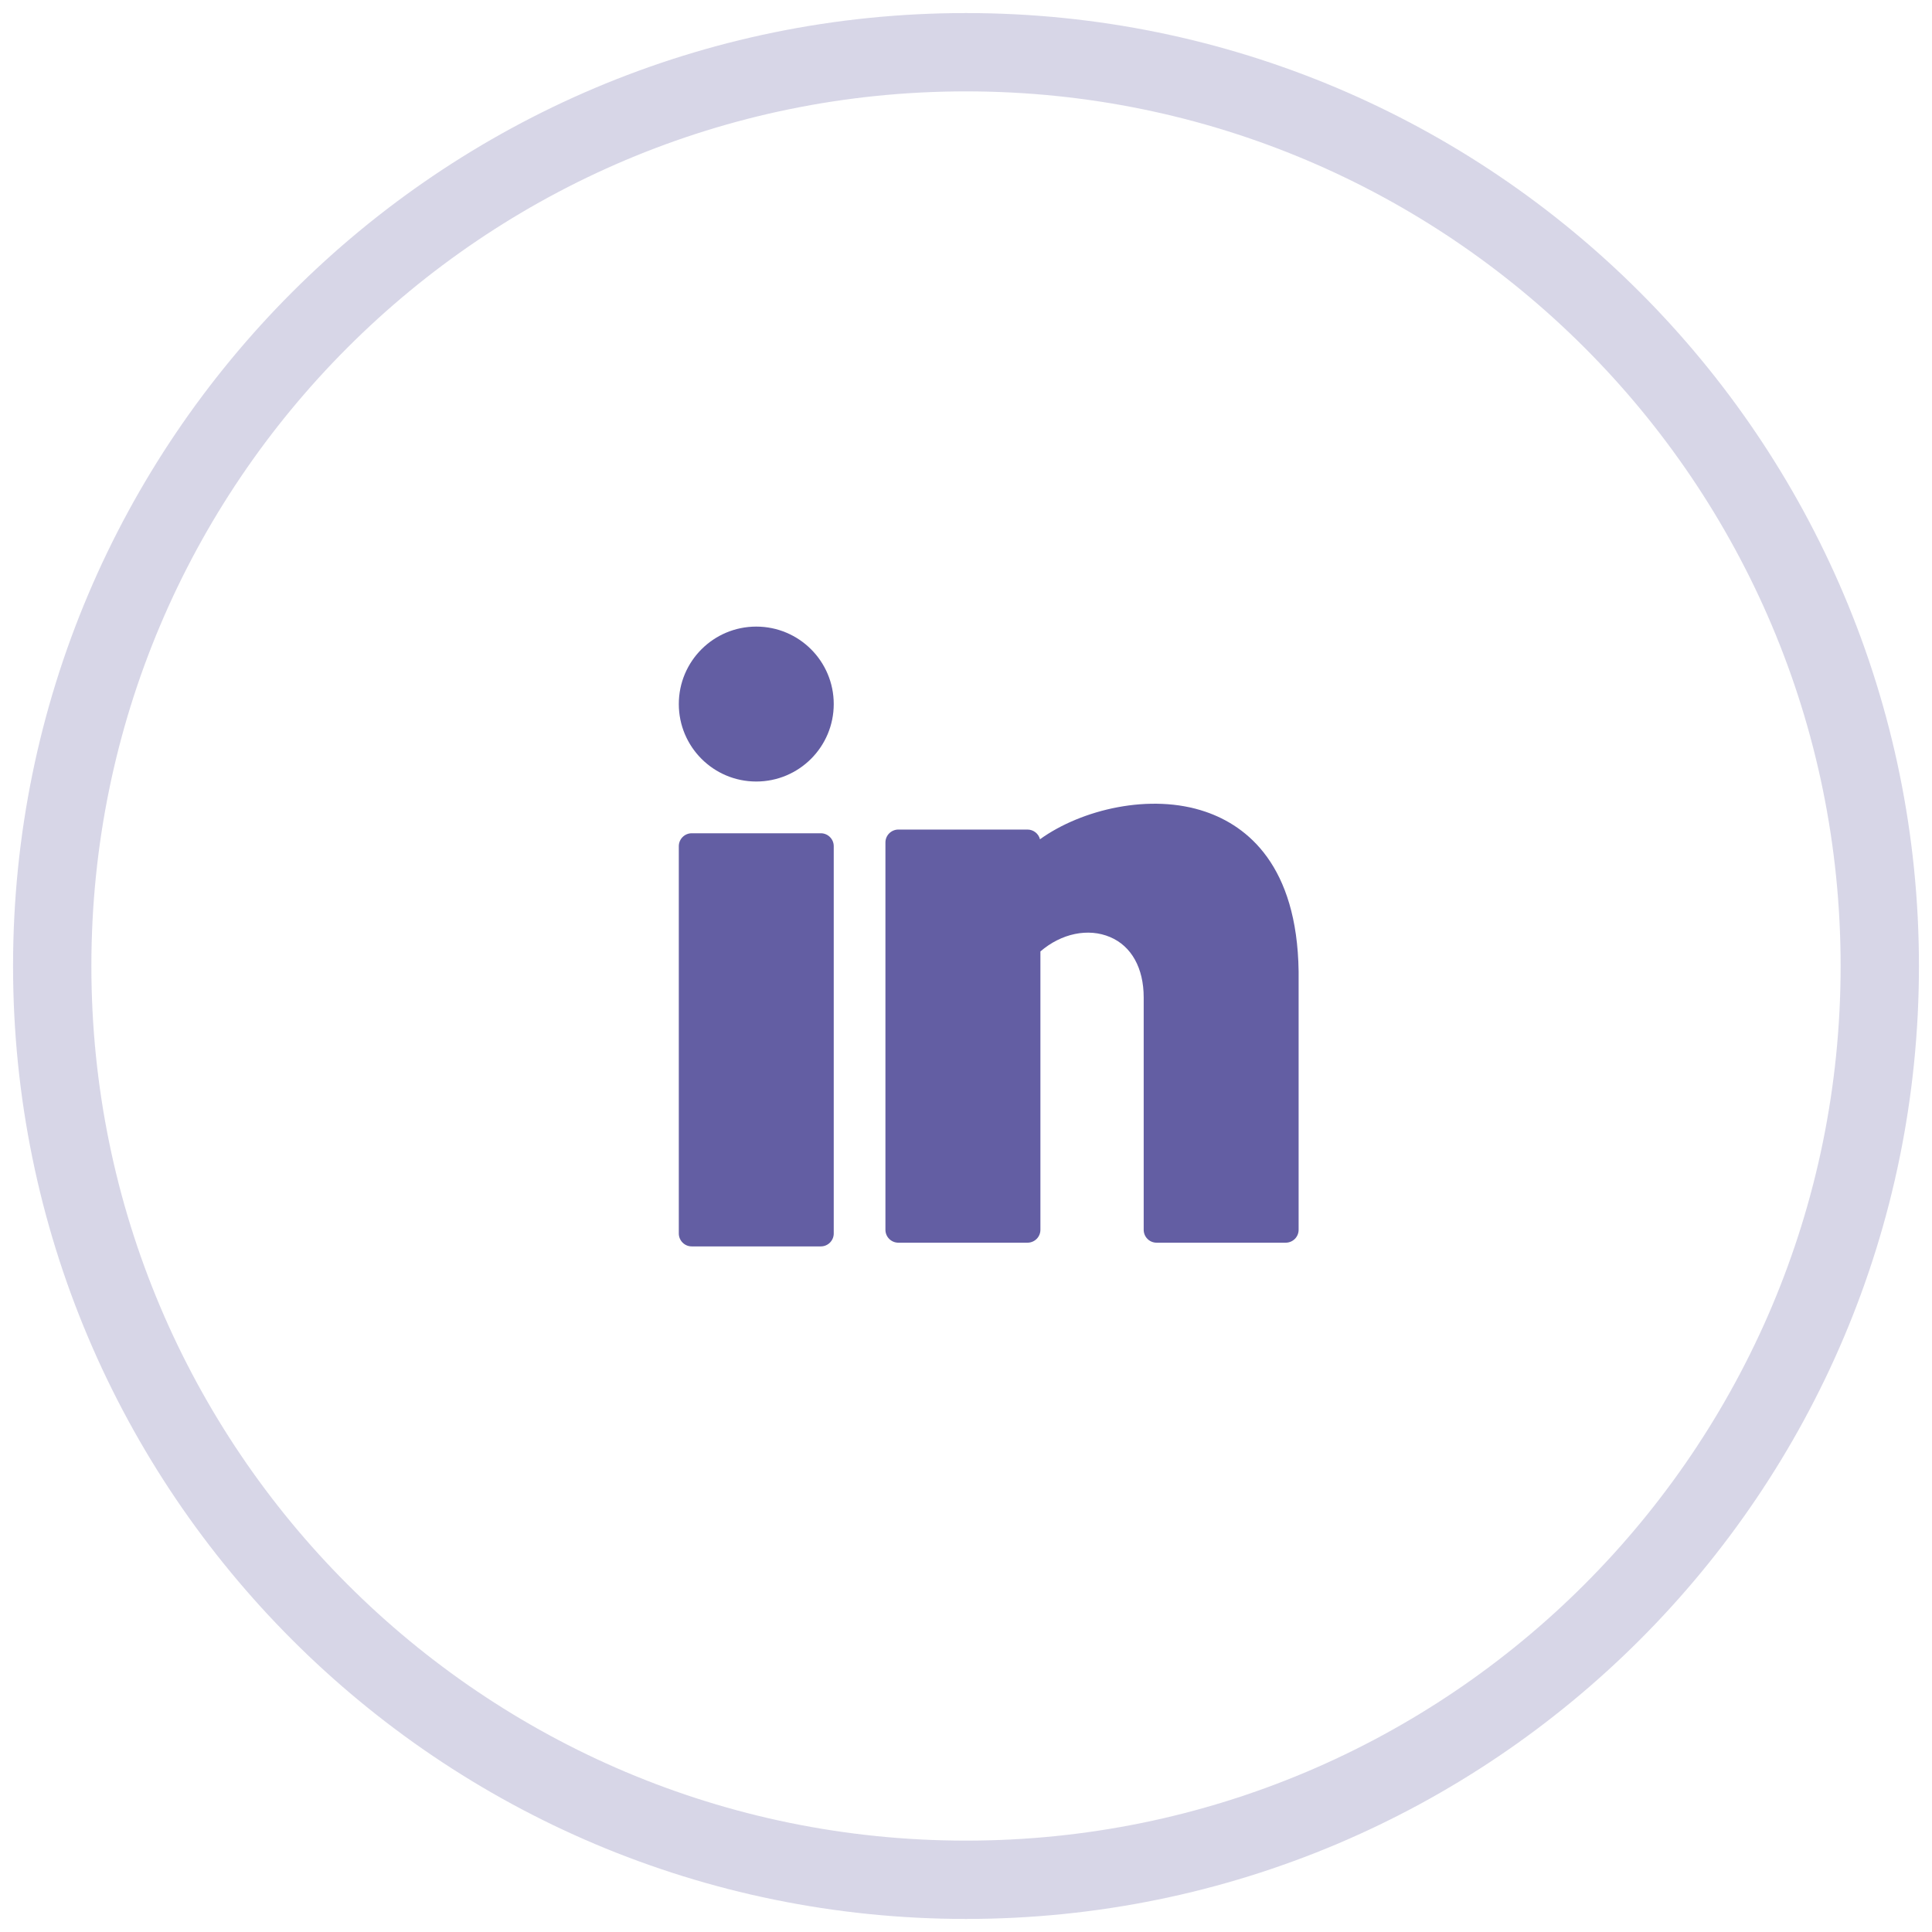 <svg width="37" height="37" viewBox="0 0 37 37" fill="none" xmlns="http://www.w3.org/2000/svg">
<path opacity="0.25" fill-rule="evenodd" clip-rule="evenodd" d="M18.5 36C28.165 36 36 28.165 36 18.5C36 8.835 28.165 1 18.5 1C8.835 1 1 8.835 1 18.5C1 28.165 8.835 36 18.5 36Z" stroke="#635EA3" stroke-width="1.5"/>
<path d="M14.483 14.967C15.303 14.967 15.967 14.303 15.967 13.483C15.967 12.664 15.303 12 14.483 12C13.664 12 13 12.664 13 13.483C13 14.303 13.664 14.967 14.483 14.967Z" fill="#635EA3"/>
<path d="M15.72 15.958H13.247C13.111 15.958 13 16.069 13 16.205V23.623C13 23.759 13.111 23.87 13.247 23.87H15.72C15.856 23.87 15.967 23.759 15.967 23.623V16.205C15.967 16.069 15.856 15.958 15.72 15.958Z" fill="#635EA3"/>
<path d="M23.088 15.546C22.031 15.184 20.709 15.502 19.917 16.073C19.89 15.966 19.793 15.887 19.677 15.887H17.205C17.068 15.887 16.957 15.998 16.957 16.134V23.552C16.957 23.689 17.068 23.799 17.205 23.799H19.677C19.814 23.799 19.925 23.689 19.925 23.552V18.221C20.324 17.877 20.839 17.767 21.26 17.946C21.669 18.119 21.903 18.54 21.903 19.102V23.552C21.903 23.689 22.014 23.799 22.15 23.799H24.622C24.759 23.799 24.87 23.689 24.87 23.552V18.604C24.842 16.572 23.886 15.819 23.088 15.546Z" fill="#635EA3"/>
</svg>
